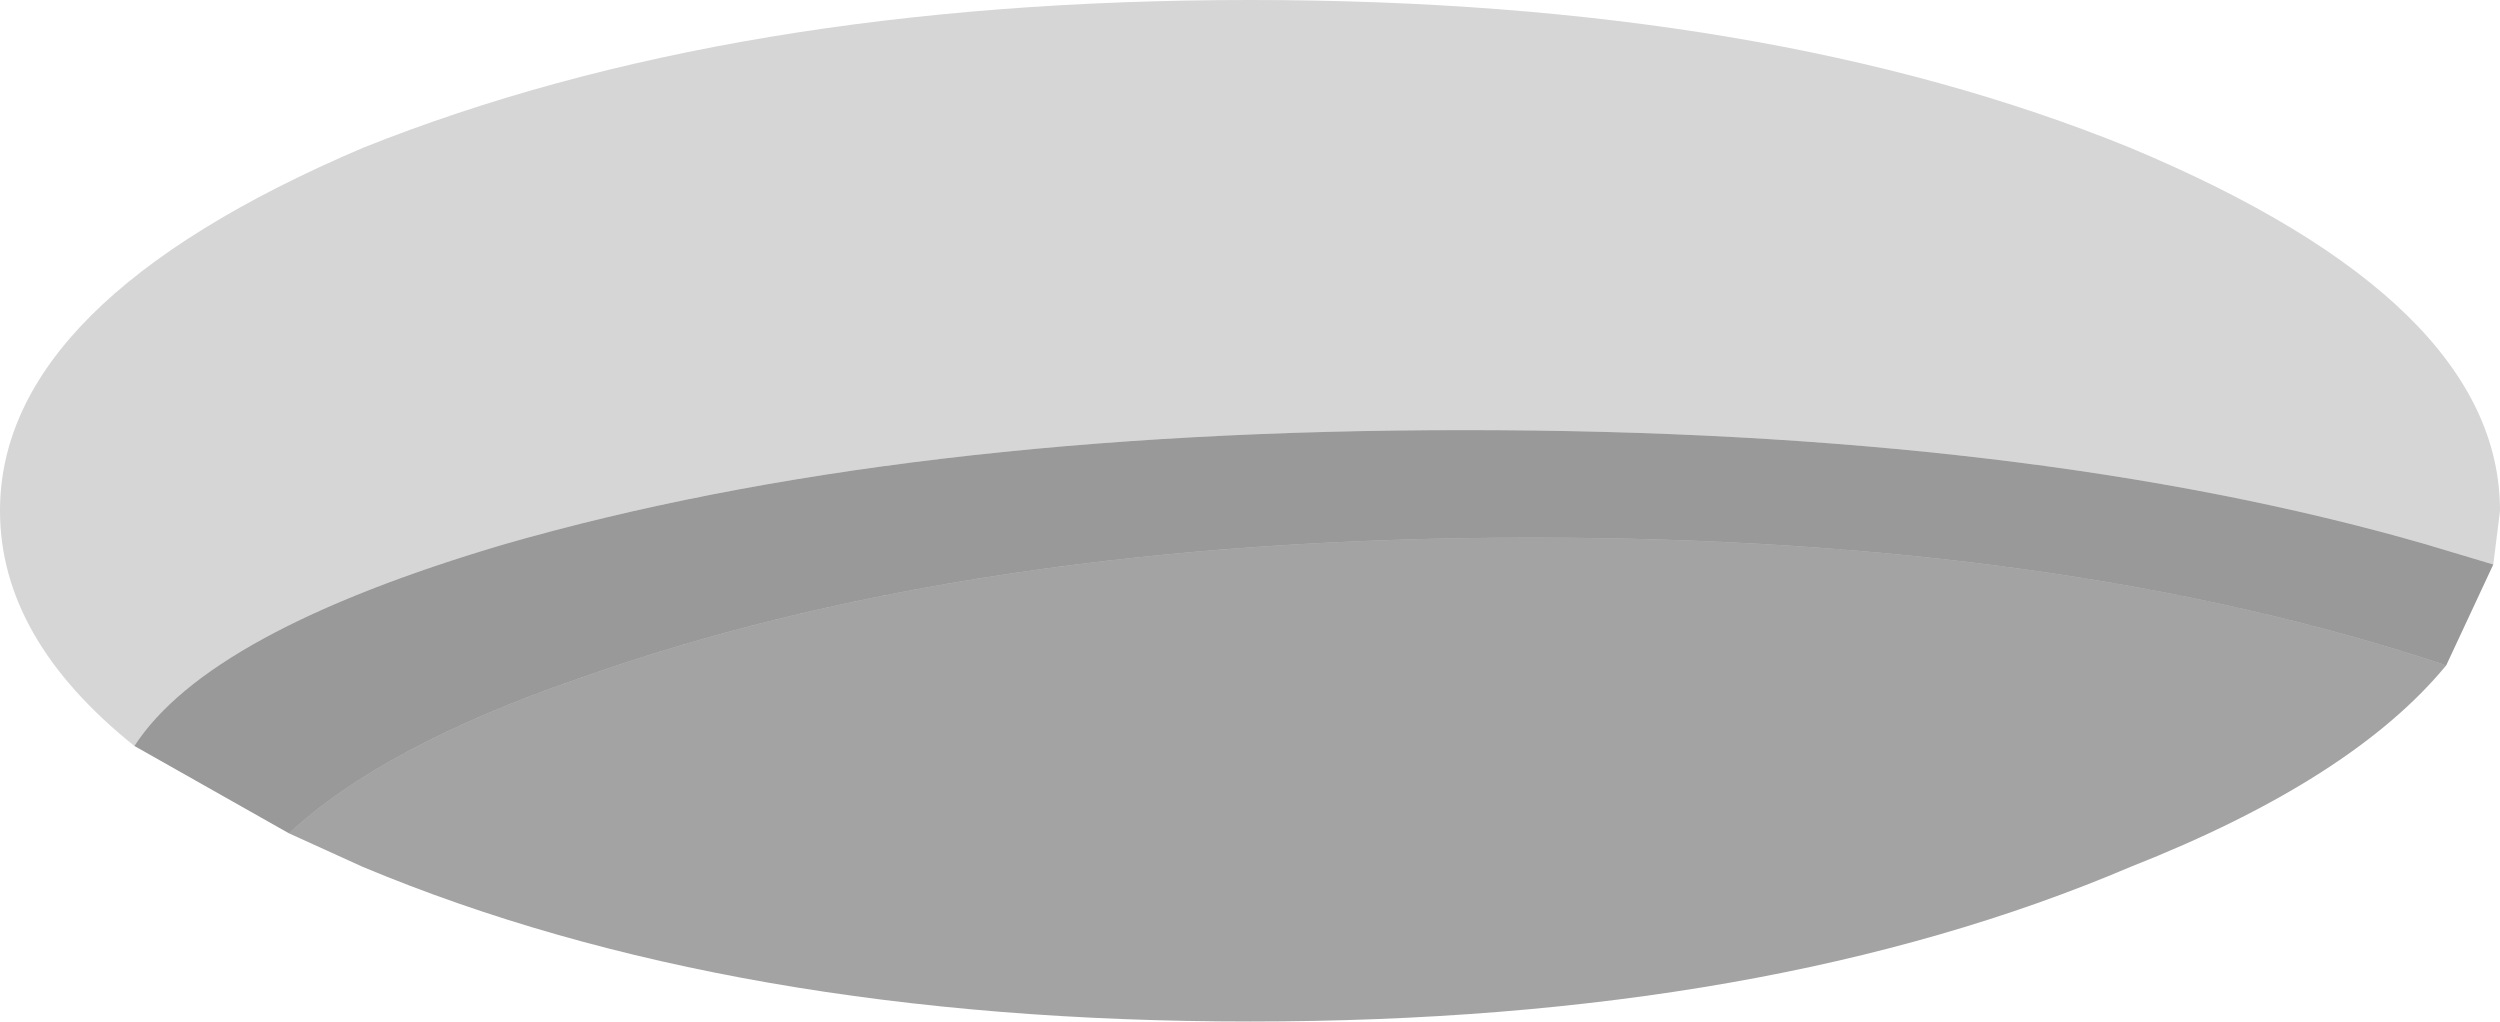 <?xml version="1.0" encoding="UTF-8" standalone="no"?>
<svg xmlns:xlink="http://www.w3.org/1999/xlink" height="7.6px" width="18.6px" xmlns="http://www.w3.org/2000/svg">
  <g transform="matrix(1.0, 0.0, 0.0, 1.0, 0.0, 0.0)">
    <path d="M18.55 4.2 L18.2 4.95 Q15.35 4.0 11.4 4.0 7.25 4.0 4.3 5.05 2.85 5.55 2.15 6.2 L1.0 5.55 Q1.55 4.7 3.75 4.05 6.7 3.2 10.9 3.2 15.1 3.2 18.05 4.05 L18.55 4.2" fill="#000000" fill-opacity="0.4" fill-rule="evenodd" stroke="none"/>
    <path d="M18.2 4.95 Q17.5 5.8 15.85 6.45 13.15 7.6 9.3 7.6 5.45 7.6 2.7 6.45 L2.15 6.2 Q2.85 5.55 4.3 5.05 7.25 4.0 11.4 4.0 15.35 4.0 18.2 4.95" fill="#000000" fill-opacity="0.361" fill-rule="evenodd" stroke="none"/>
    <path d="M1.0 5.55 Q0.0 4.75 0.0 3.8 0.0 2.25 2.7 1.1 5.45 0.0 9.3 0.0 13.15 0.0 15.85 1.1 18.6 2.25 18.6 3.8 L18.55 4.2 18.05 4.05 Q15.1 3.2 10.9 3.2 6.7 3.2 3.75 4.05 1.55 4.7 1.0 5.55" fill="#000000" fill-opacity="0.161" fill-rule="evenodd" stroke="none"/>
  </g>
</svg>

